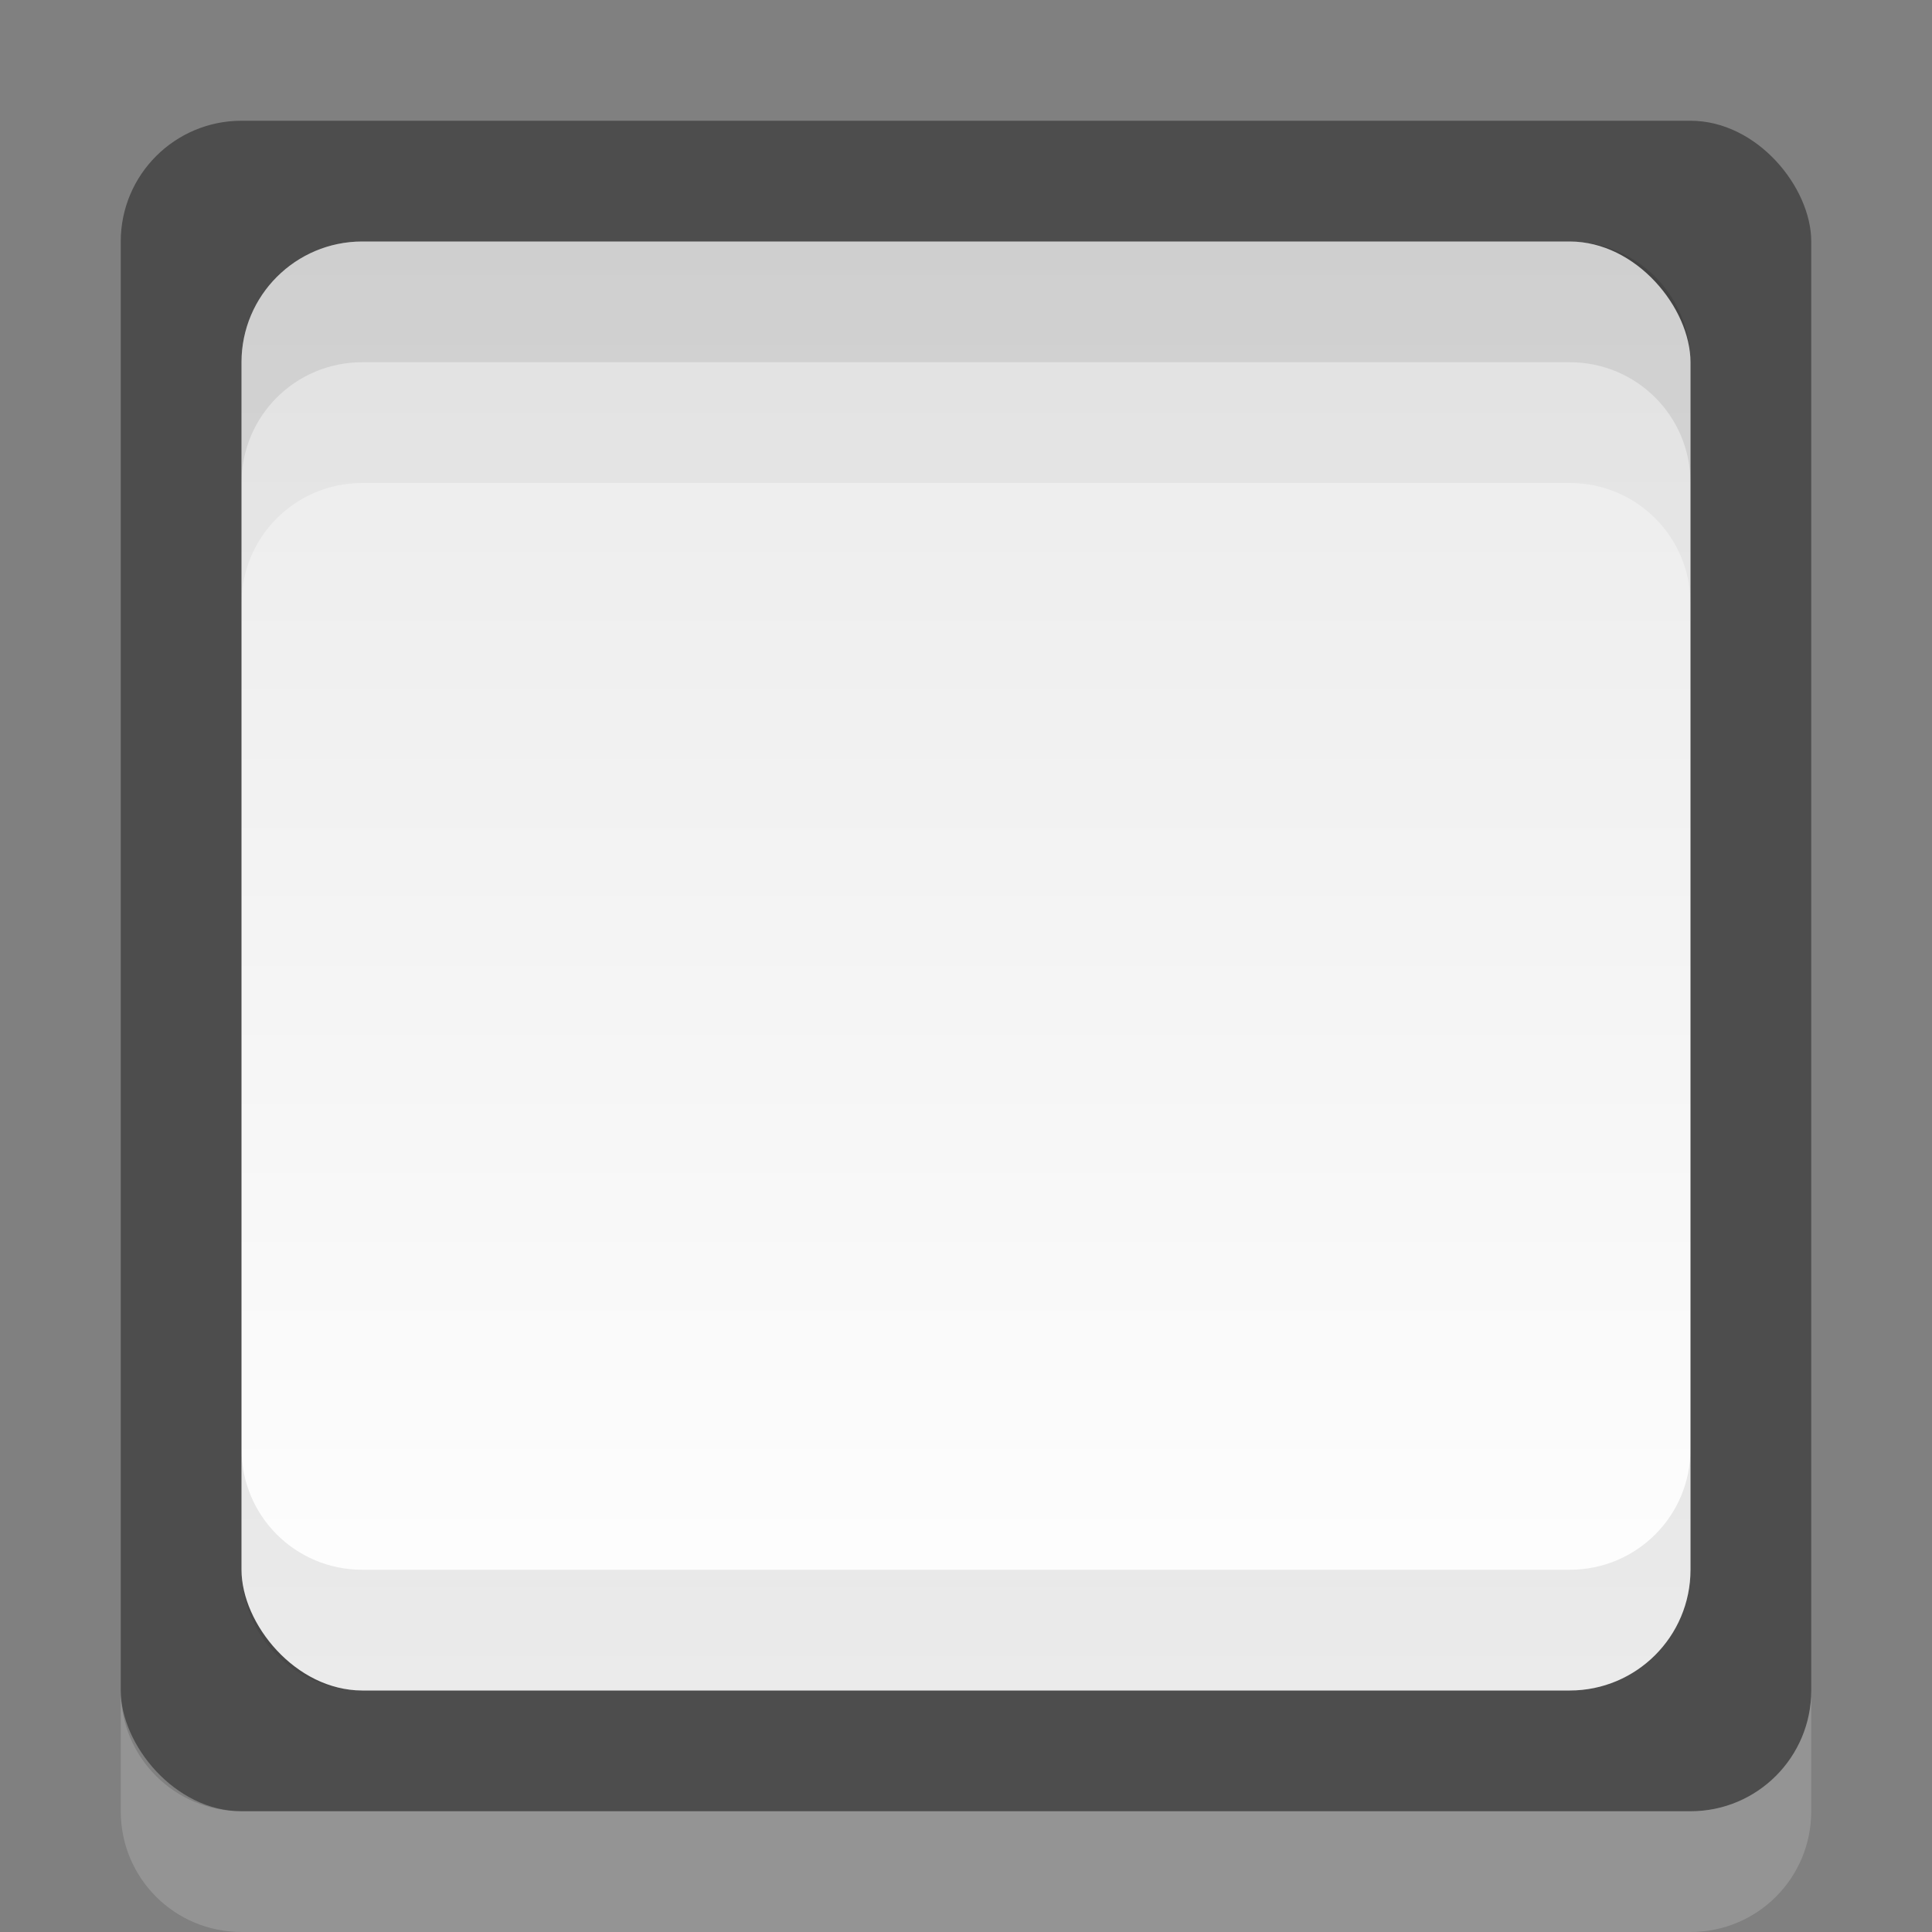 <?xml version="1.0" encoding="UTF-8" standalone="no"?>
<!-- Created with Inkscape (http://www.inkscape.org/) -->

<svg
   xmlns:dc="http://purl.org/dc/elements/1.1/"
   xmlns:cc="http://creativecommons.org/ns#"
   xmlns:rdf="http://www.w3.org/1999/02/22-rdf-syntax-ns#"
   xmlns:svg="http://www.w3.org/2000/svg"
   xmlns="http://www.w3.org/2000/svg"
   xmlns:xlink="http://www.w3.org/1999/xlink"
   xmlns:sodipodi="http://sodipodi.sourceforge.net/DTD/sodipodi-0.dtd"
   xmlns:inkscape="http://www.inkscape.org/namespaces/inkscape"
   inkscape:export-ydpi="90.000000"
   inkscape:export-xdpi="90.000000"
   width="16"
   height="16"
   id="svg11300"
   sodipodi:version="0.32"
   inkscape:version="0.48.4 r9939"
   sodipodi:docname="checkbox.svg"
   inkscape:output_extension="org.inkscape.output.svg.inkscape"
   version="1.0"
   style="display:inline;enable-background:new">
  <rect width="100%" height="100%" fill="#808080" stroke="none"/>
  <sodipodi:namedview
     stroke="#ef2929"
     fill="#f57900"
     id="base"
     pagecolor="#8c8c8c"
     bordercolor="#ff5e00"
     borderopacity="1"
     inkscape:pageopacity="1"
     inkscape:pageshadow="2"
     inkscape:zoom="15.431818"
     inkscape:cx="2.1826214"
     inkscape:cy="8.3342918"
     inkscape:current-layer="layer1"
     showgrid="true"
     inkscape:grid-bbox="true"
     inkscape:document-units="px"
     inkscape:showpageshadow="false"
     inkscape:window-width="1600"
     inkscape:window-height="846"
     inkscape:window-x="0"
     inkscape:window-y="25"
     width="400px"
     height="300px"
     inkscape:snap-nodes="true"
     inkscape:snap-bbox="true"
     gridtolerance="10000"
     inkscape:object-nodes="true"
     inkscape:snap-grids="true"
     showguides="true"
     inkscape:guide-bbox="true"
     inkscape:window-maximized="1"
     inkscape:bbox-nodes="true"
     inkscape:bbox-paths="false"
     inkscape:snap-bbox-edge-midpoints="false"
     inkscape:snap-bbox-midpoints="false"
     objecttolerance="10000"
     guidetolerance="10000"
     borderlayer="true"
     showborder="true"
     guidecolor="#ff0b00"
     guideopacity="1"
     guidehicolor="#001aff"
     guidehiopacity="0.498"
     inkscape:snap-smooth-nodes="true">
    <inkscape:grid
       type="xygrid"
       id="grid3123"
       empspacing="4"
       visible="true"
       enabled="true"
       snapvisiblegridlinesonly="true" />
  </sodipodi:namedview>
  <defs
     id="defs3">
    <linearGradient
       id="linearGradient3771">
      <stop
         style="stop-color:#ffffff;stop-opacity:1;"
         offset="0"
         id="stop3773" />
      <stop
         style="stop-color:#eaeaea;stop-opacity:1;"
         offset="1"
         id="stop3775" />
    </linearGradient>
    <linearGradient
       inkscape:collect="always"
       xlink:href="#linearGradient3771"
       id="linearGradient3769"
       x1="16"
       y1="15"
       x2="16"
       y2="1"
       gradientUnits="userSpaceOnUse"
       gradientTransform="matrix(0.857,0,0,0.857,1.143,285.143)" />
    <linearGradient
       inkscape:collect="always"
       xlink:href="#linearGradient3771"
       id="linearGradient3896"
       gradientUnits="userSpaceOnUse"
       gradientTransform="matrix(0.857,0,0,0.857,1.143,286.143)"
       x1="16"
       y1="15"
       x2="16"
       y2="1" />
    <linearGradient
       inkscape:collect="always"
       xlink:href="#linearGradient3771"
       id="linearGradient3898"
       gradientUnits="userSpaceOnUse"
       gradientTransform="matrix(0.857,0,0,0.857,1.143,1.143)"
       x1="16"
       y1="15"
       x2="16"
       y2="1" />
    <linearGradient
       inkscape:collect="always"
       xlink:href="#linearGradient3771"
       id="linearGradient3905"
       gradientUnits="userSpaceOnUse"
       gradientTransform="matrix(0.857,0,0,0.857,1.143,287.143)"
       x1="16"
       y1="15"
       x2="16"
       y2="1" />
    <linearGradient
       inkscape:collect="always"
       xlink:href="#linearGradient3771"
       id="linearGradient3907"
       gradientUnits="userSpaceOnUse"
       gradientTransform="matrix(0.857,0,0,0.857,1.143,1.143)"
       x1="16"
       y1="15"
       x2="16"
       y2="1" />
  </defs>
  <g
     style="display:inline"
     inkscape:groupmode="layer"
     inkscape:label="Base"
     id="layer1"
     transform="translate(0,-284)">
    <rect
       rx="1"
       ry="1"
       y="285"
       x="1"
       height="14"
       width="14"
       id="rect3771"
       style="opacity:0.4;fill:#000000;fill-opacity:1;stroke:none" />
    <rect
       style="fill:url(#linearGradient3769);fill-opacity:1;stroke:none"
       id="rect2993"
       width="12"
       height="12"
       x="2"
       y="286"
       ry="1"
       rx="1" />
    <path
       style="opacity:0.16;fill:#ffffff;fill-opacity:1;stroke:none"
       d="M 1 14 L 1 15 C 1 15.554 1.446 16 2 16 L 14 16 C 14.554 16 15 15.554 15 15 L 15 14 C 15 14.554 14.554 15 14 15 L 2 15 C 1.446 15 1 14.554 1 14 z "
       transform="translate(0,284)"
       id="rect3889" />
    <path
       style="fill:#000000;fill-opacity:1;stroke:none;opacity:0.04"
       d="M 3 2 C 2.446 2 2 2.446 2 3 L 2 5 C 2 4.446 2.446 4 3 4 L 13 4 C 13.554 4 14 4.446 14 5 L 14 3 C 14 2.446 13.554 2 13 2 L 3 2 z "
       transform="translate(0,284)"
       id="rect3901" />
    <path
       style="fill:#000000;fill-opacity:1;stroke:none;opacity:0.08"
       d="M 3 2 C 2.446 2 2 2.446 2 3 L 2 4 C 2 3.446 2.446 3 3 3 L 13 3 C 13.554 3 14 3.446 14 4 L 14 3 C 14 2.446 13.554 2 13 2 L 3 2 z "
       transform="translate(0,284)"
       id="rect3892" />
    <path
       id="path3910"
       d="m 3,298 c -0.554,0 -1,-0.446 -1,-1 l 0,-1 c 0,0.554 0.446,1 1,1 l 10,0 c 0.554,0 1,-0.446 1,-1 l 0,1 c 0,0.554 -0.446,1 -1,1 l -10,0 z"
       style="opacity:0.08;fill:#000000;fill-opacity:1;stroke:none"
       inkscape:connector-curvature="0" />
  </g>
</svg>
